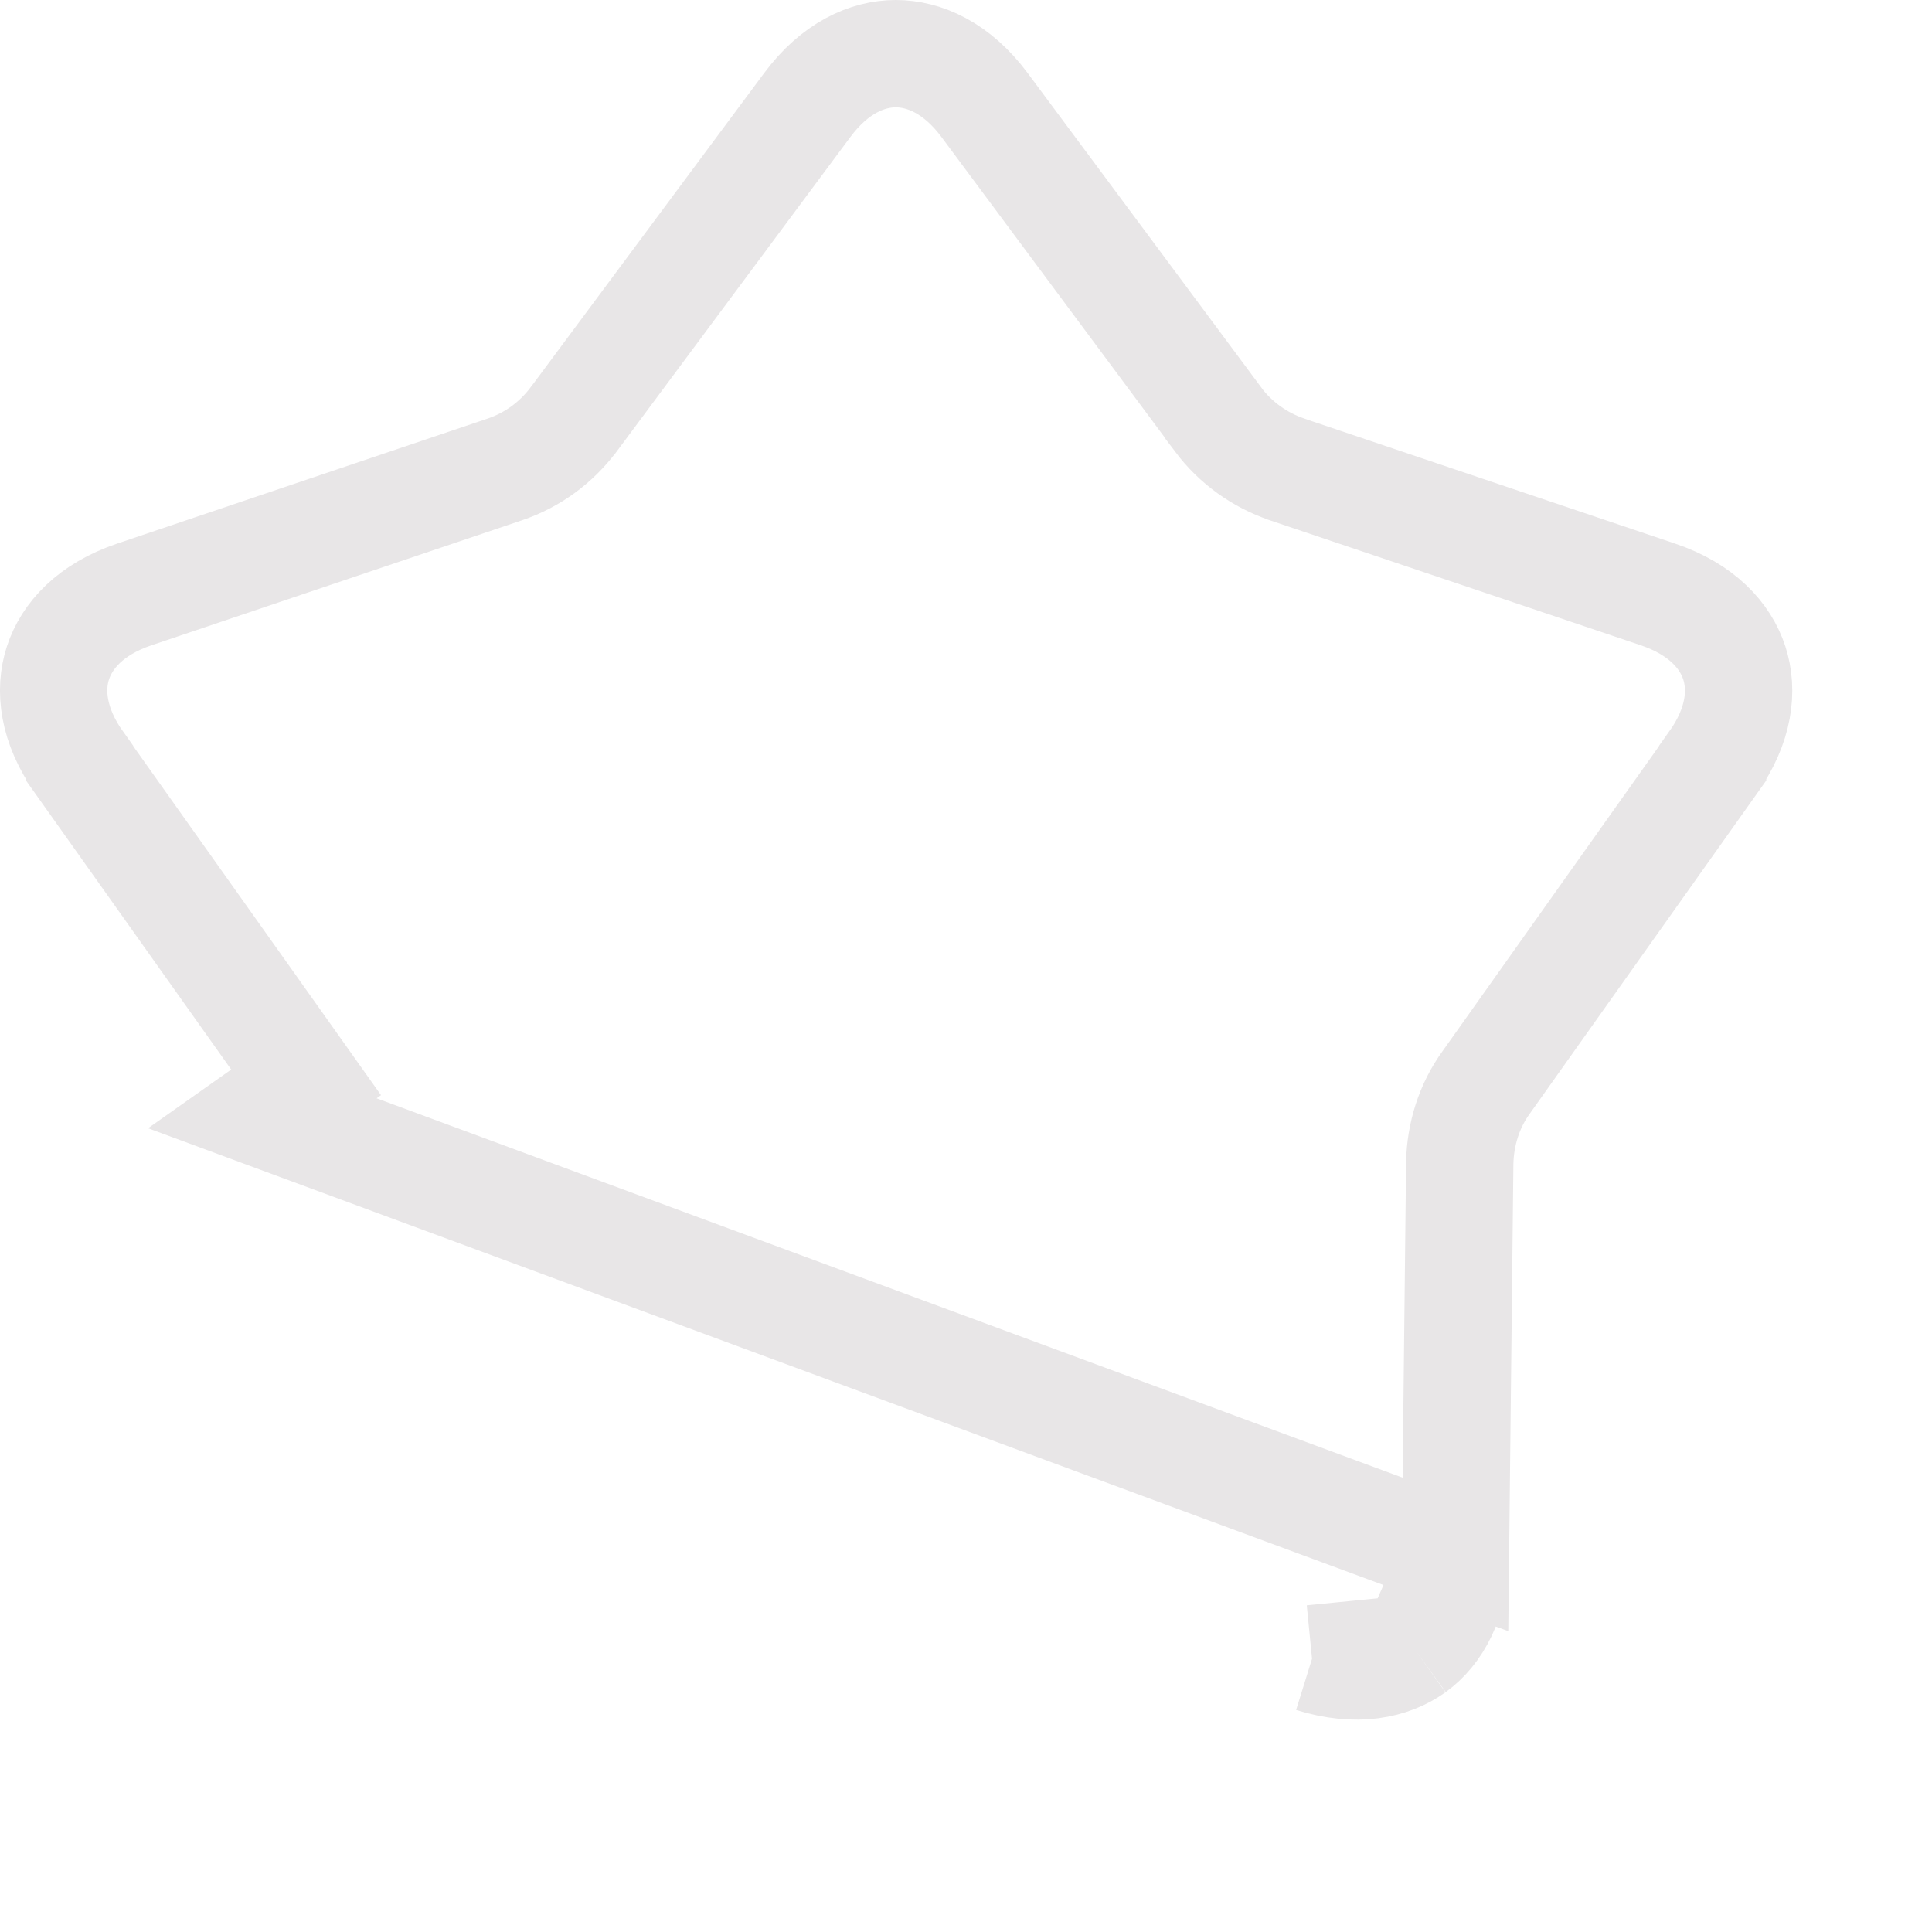 <svg width="9" height="9" viewBox="0 0 9 9" fill="none" xmlns="http://www.w3.org/2000/svg">
<path d="M6.78 7.241L6.78 7.241L6.8 5.419L6.8 5.417C6.803 5.285 6.843 5.152 6.924 5.041L7.978 3.556L7.978 3.555C8.104 3.379 8.12 3.214 8.079 3.088C8.038 2.962 7.928 2.838 7.723 2.769C7.723 2.769 7.723 2.769 7.723 2.769L5.996 2.187L5.994 2.186L5.994 2.186C5.868 2.143 5.756 2.063 5.674 1.954L5.674 1.953L4.587 0.49C4.587 0.49 4.587 0.49 4.587 0.49C4.458 0.316 4.305 0.25 4.173 0.25C4.041 0.25 3.889 0.316 3.76 0.49C3.76 0.49 3.76 0.49 3.76 0.49L2.673 1.953L2.672 1.954C2.591 2.062 2.481 2.143 2.351 2.187L2.351 2.187L0.626 2.769L0.626 2.769C0.421 2.838 0.311 2.962 0.27 3.088C0.229 3.213 0.245 3.379 0.371 3.555L0.371 3.556L1.426 5.042C1.426 5.042 1.426 5.042 1.426 5.042L1.426 5.042L1.222 5.186L6.78 7.241ZM6.78 7.241C6.778 7.459 6.694 7.603 6.588 7.68M6.78 7.241L6.588 7.68M6.588 7.68C6.482 7.756 6.321 7.792 6.112 7.727M6.588 7.68L6.112 7.727M6.112 7.727C6.112 7.727 6.112 7.727 6.112 7.727L6.112 7.727Z" stroke="#E8E6E7" stroke-width="0.5"/>
</svg>
